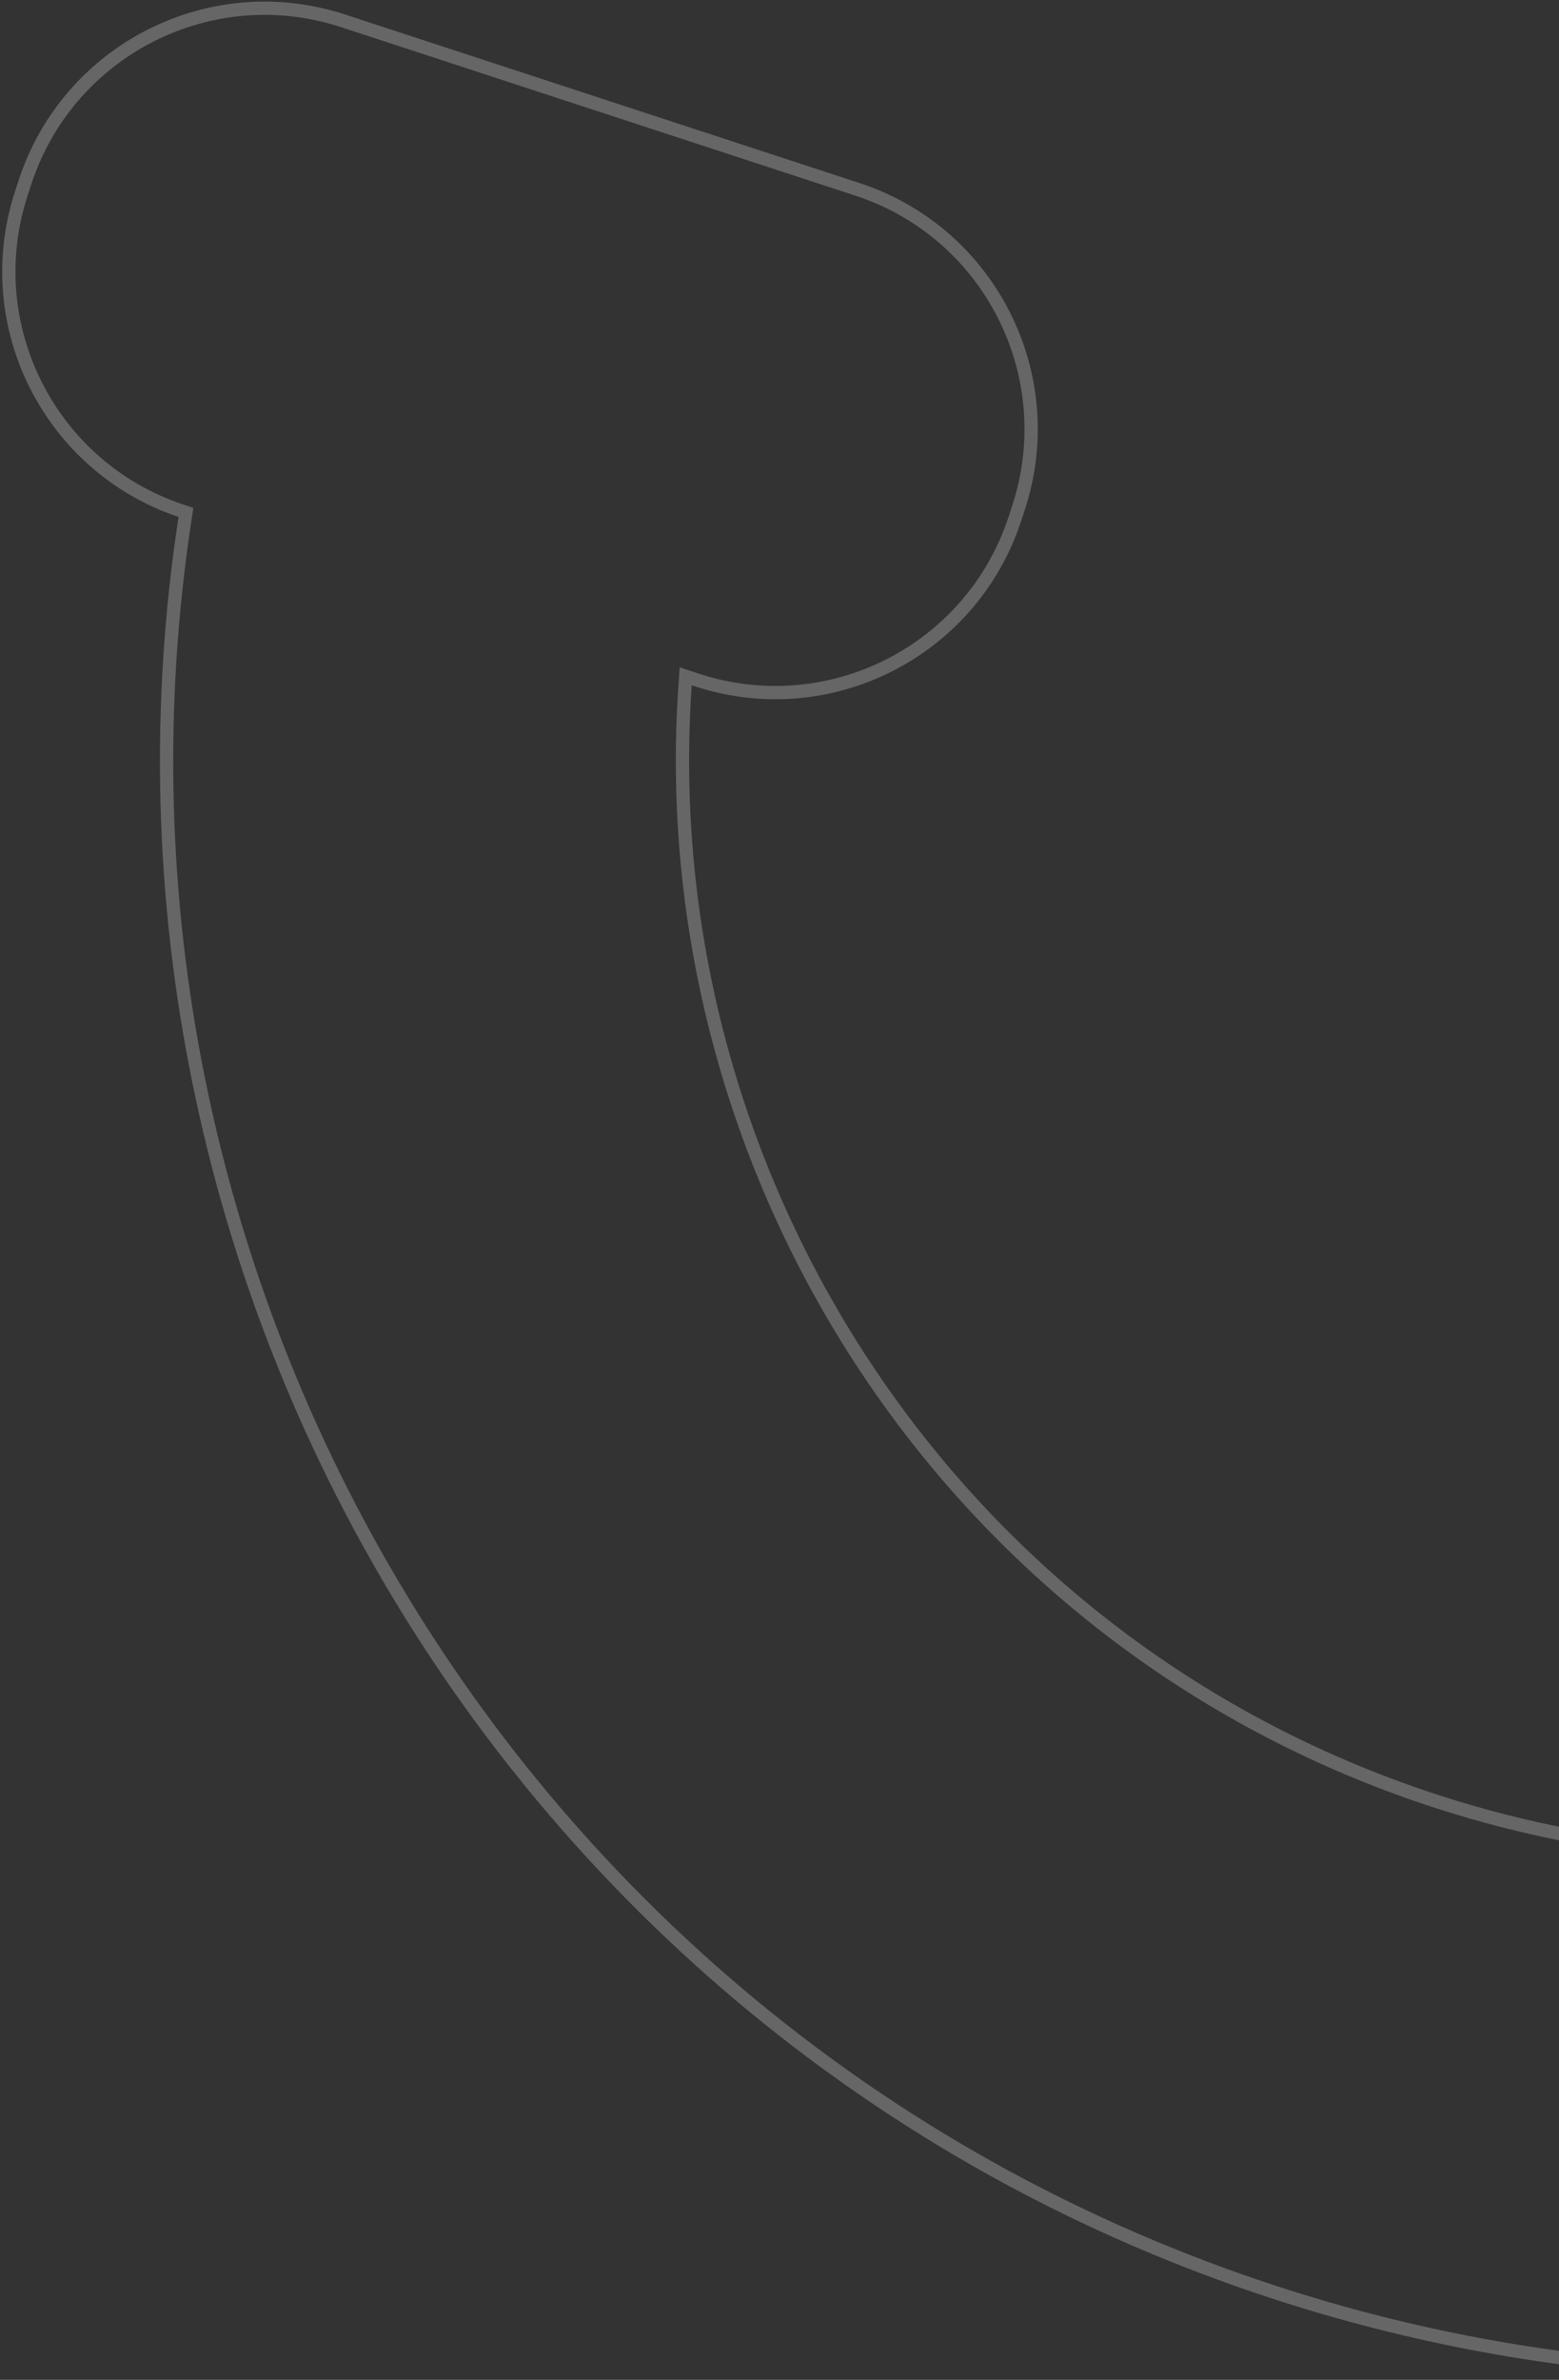 <svg width="470" height="717" viewBox="0 0 470 717" fill="none" xmlns="http://www.w3.org/2000/svg">
<rect x="0" y="0" width="470" height="717" fill="#333333" stroke="none"/>
<path d="M209.165 204.561L206.726 203.763L206.547 206.323C196.289 353.358 286.009 494.565 432.269 542.451C489.017 561.031 549.053 563.773 606.384 550.964C643.026 542.779 680.357 560.542 695.629 594.761C715.865 640.133 688.893 692.099 640.336 702.963C555.864 721.86 467.41 717.853 383.804 690.48C155.374 615.691 20.49 386.344 55.804 156.05L56.059 154.386L54.464 153.851C14.953 140.577 -6.548 97.918 6.451 58.215L7.549 54.863C20.61 14.969 63.524 -6.787 103.397 6.267L258.519 57.054C298.392 70.109 320.13 113.032 307.068 152.927L305.971 156.279C292.909 196.173 249.995 217.929 210.122 204.875L209.165 204.561Z" stroke="white" stroke-opacity="0.25" stroke-width="4"/>
</svg>
